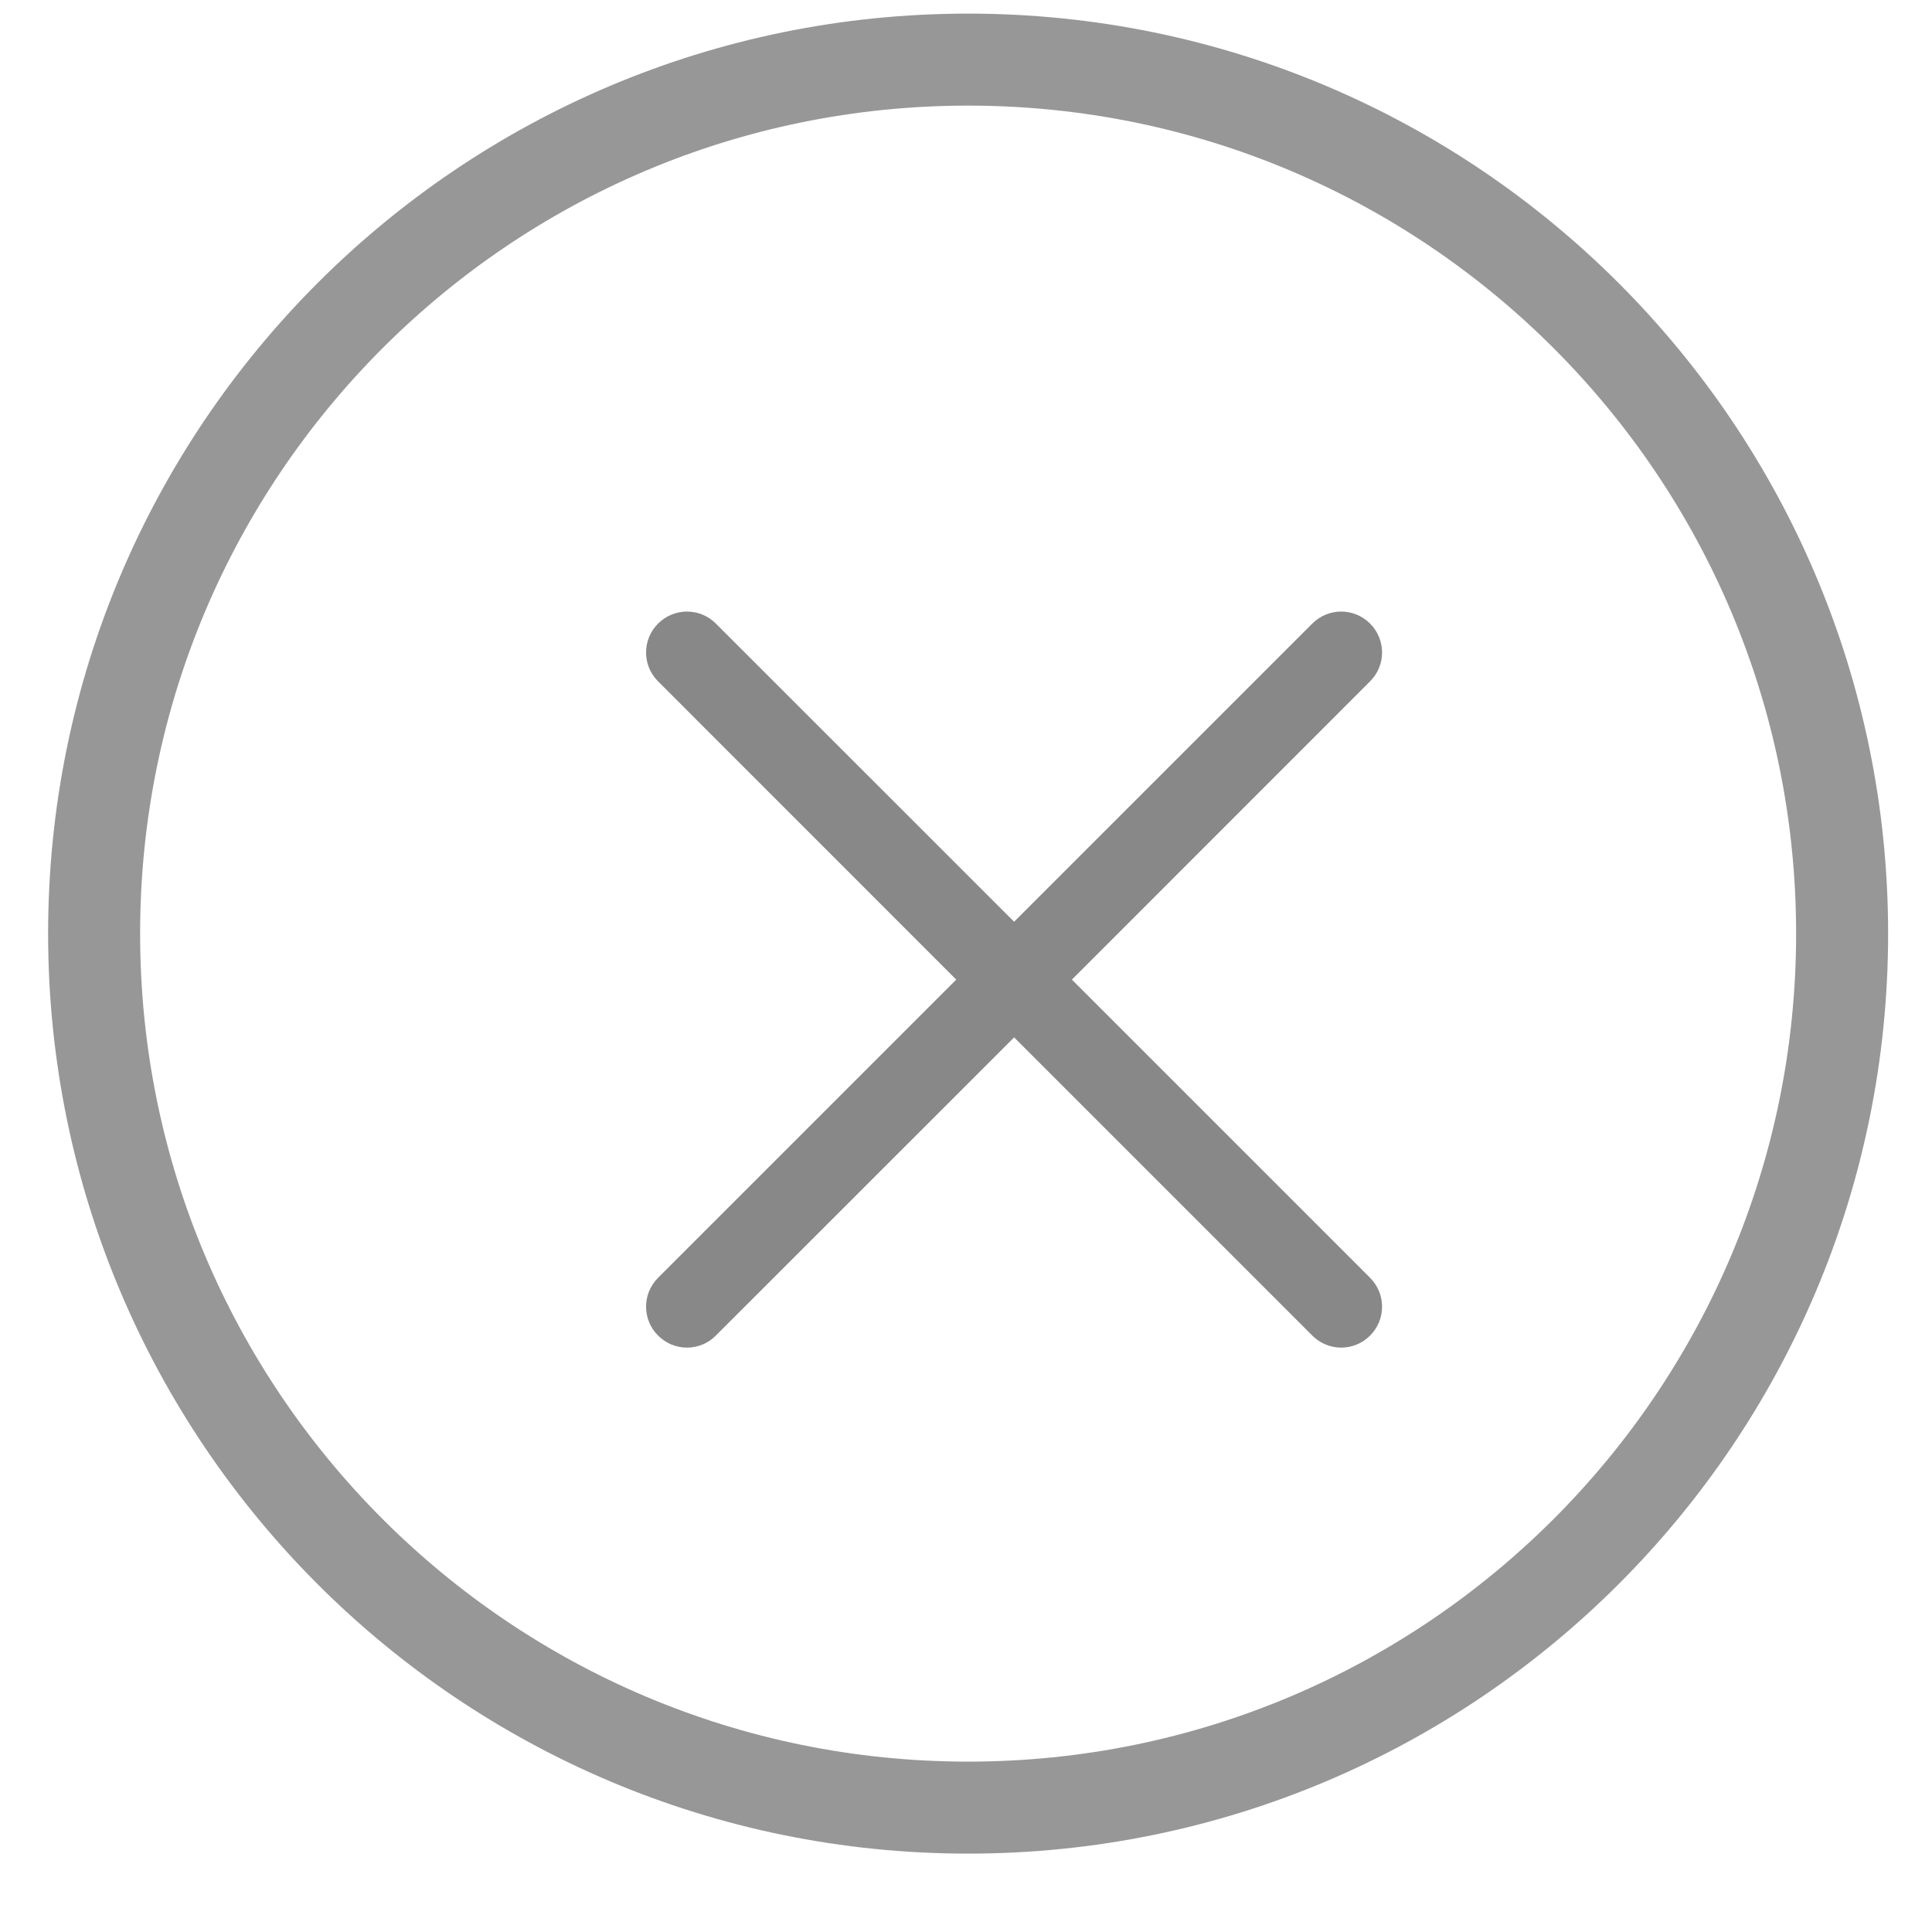 <svg width="21" height="21" viewBox="0 0 21 21" fill="none" xmlns="http://www.w3.org/2000/svg">
<path fill-rule="evenodd" clip-rule="evenodd" d="M10.523 19.648C15.769 19.648 20.023 15.394 20.023 10.148C20.023 4.901 15.769 0.648 10.523 0.648C5.276 0.648 1.023 4.901 1.023 10.148C1.023 15.394 5.276 19.648 10.523 19.648Z" stroke="#979797"/>
<path fill-rule="evenodd" clip-rule="evenodd" d="M11.651 10.648L14.892 7.406C15.066 7.233 15.066 6.952 14.892 6.778C14.719 6.604 14.438 6.604 14.264 6.778L11.023 10.019L7.781 6.778C7.608 6.604 7.327 6.604 7.153 6.778C6.979 6.952 6.979 7.233 7.153 7.406L10.394 10.648L7.153 13.889C6.979 14.063 6.979 14.344 7.153 14.517C7.24 14.604 7.353 14.648 7.467 14.648C7.581 14.648 7.695 14.604 7.781 14.517L11.023 11.276L14.264 14.517C14.351 14.604 14.464 14.648 14.578 14.648C14.692 14.648 14.806 14.604 14.892 14.517C15.066 14.344 15.066 14.063 14.892 13.889L11.651 10.648Z" fill="#888888"/>
</svg>
